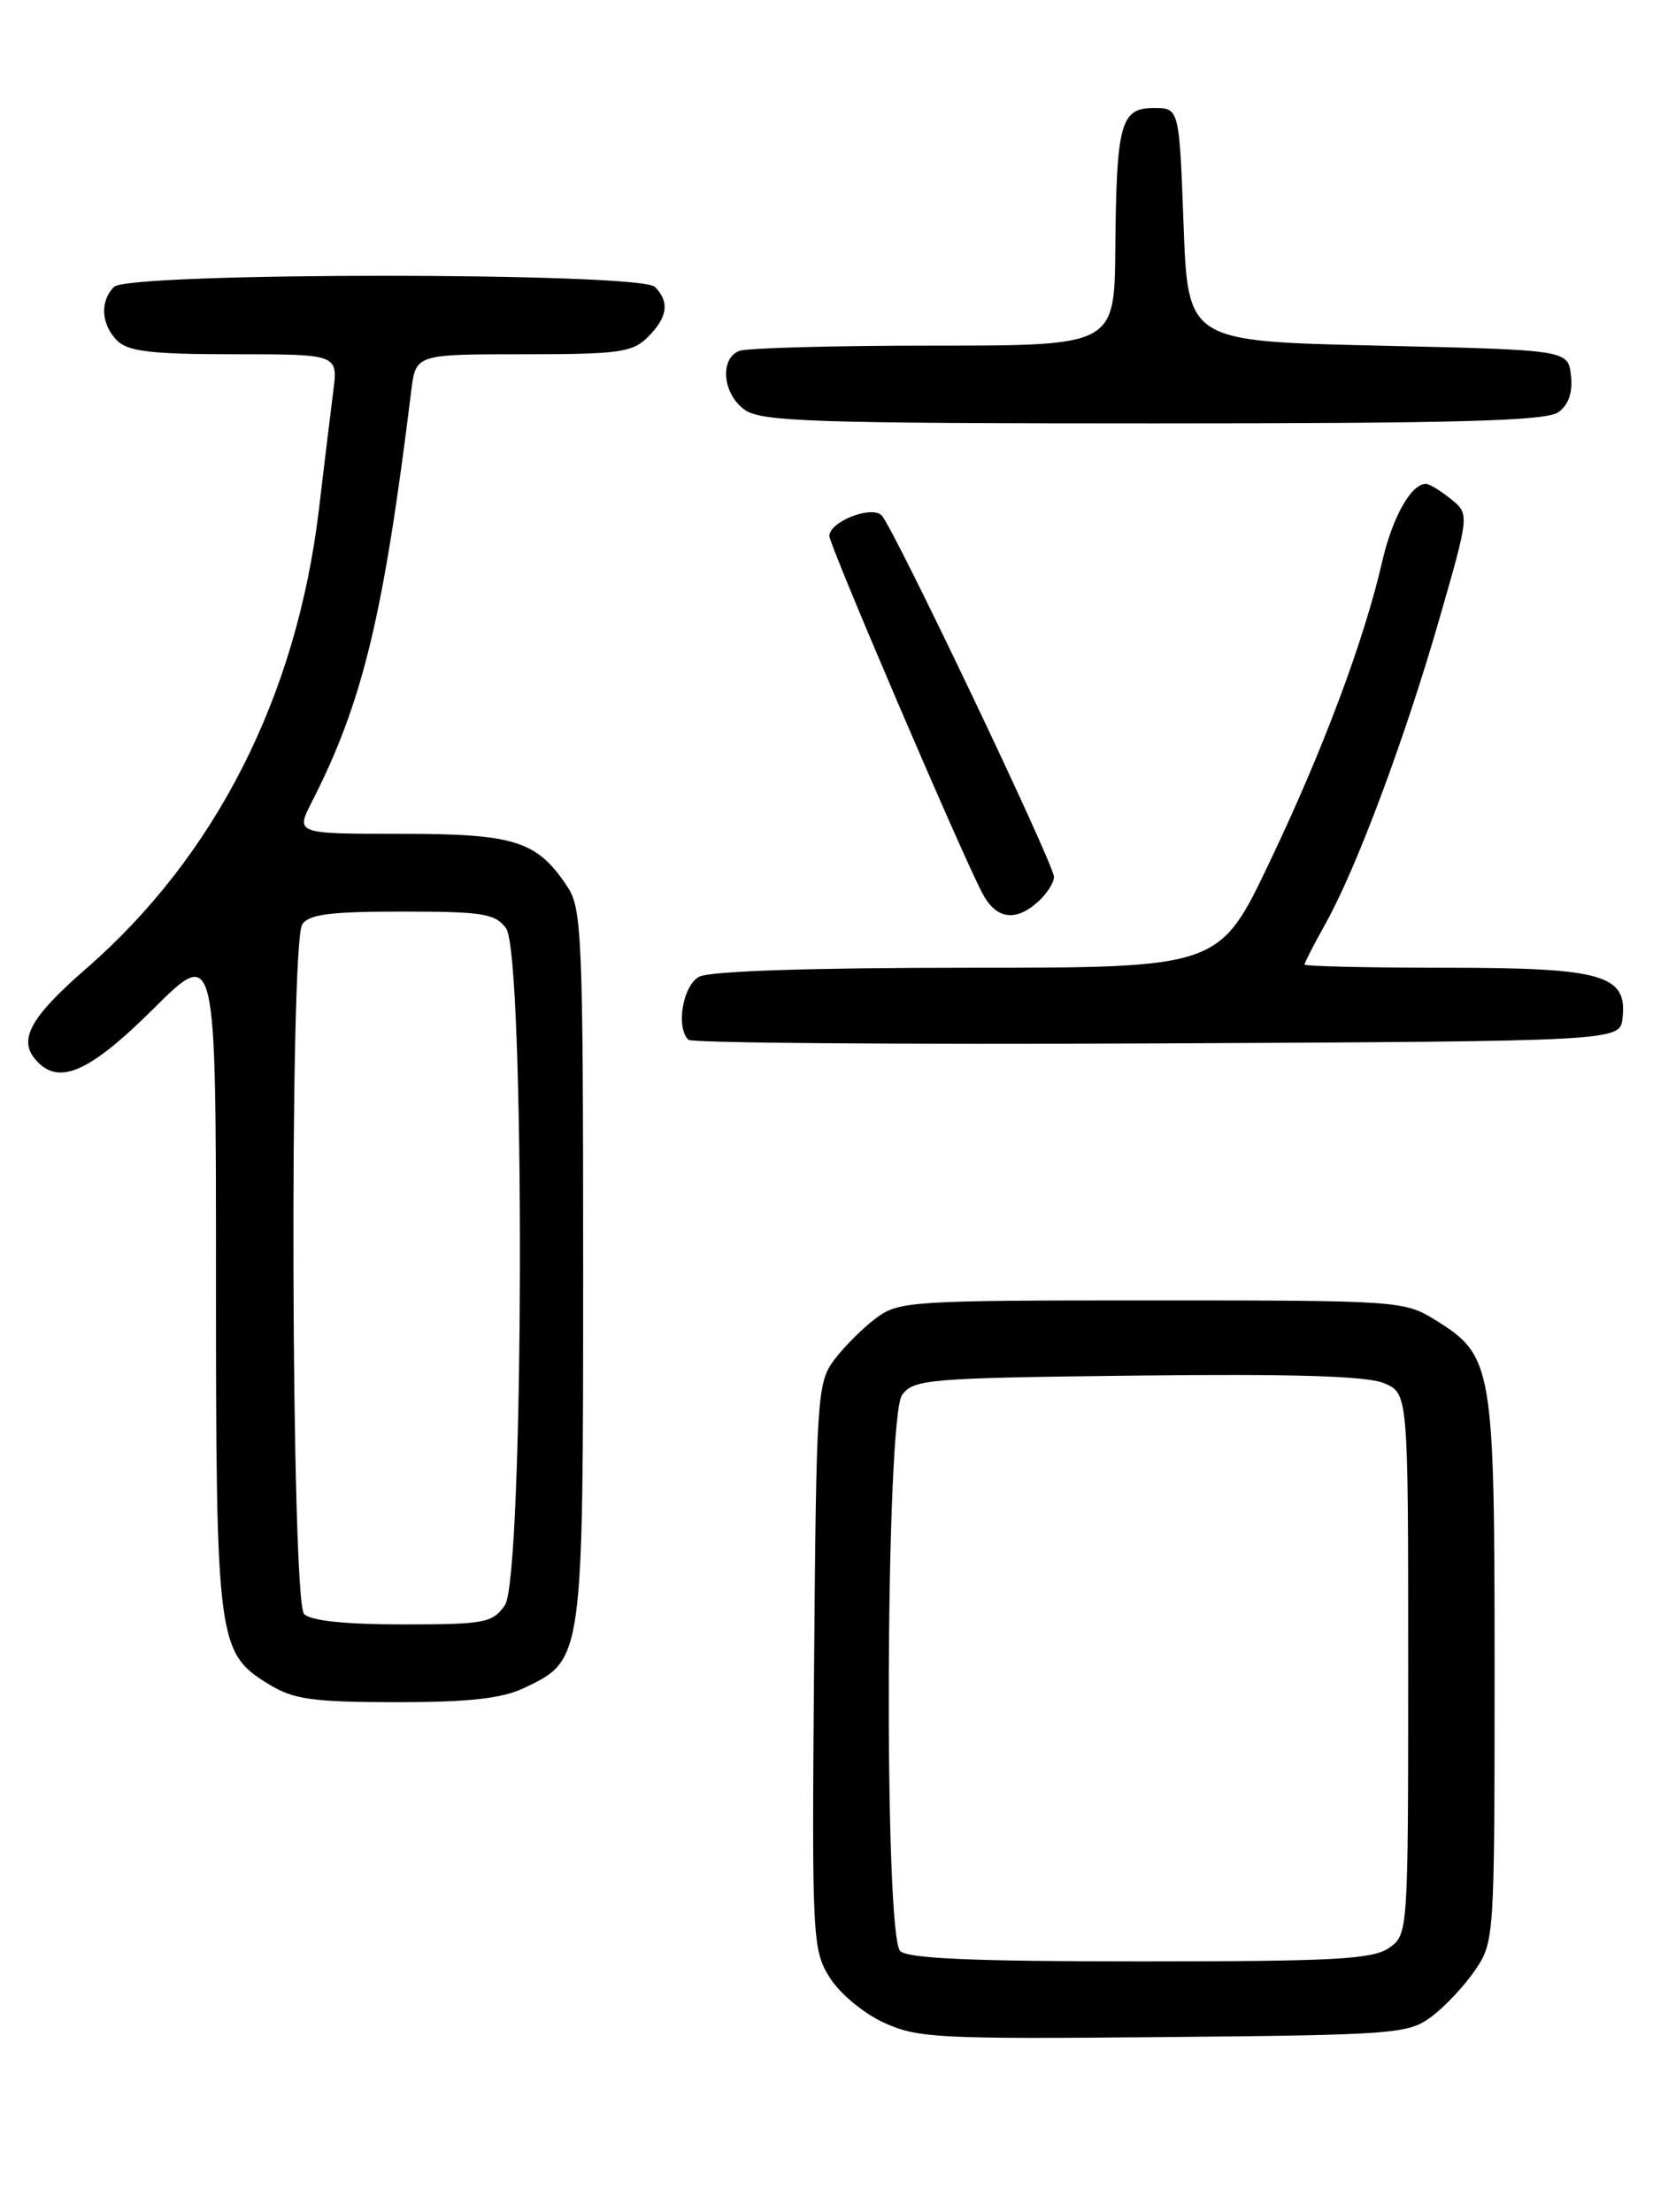 <?xml version="1.0" encoding="UTF-8" standalone="no"?>
<!DOCTYPE svg PUBLIC "-//W3C//DTD SVG 1.1//EN" "http://www.w3.org/Graphics/SVG/1.1/DTD/svg11.dtd" >
<svg xmlns="http://www.w3.org/2000/svg" xmlns:xlink="http://www.w3.org/1999/xlink" version="1.1" viewBox="0 0 194 256">
 <g >
 <path fill="currentColor"
d=" M 165.68 233.41 C 167.23 232.26 169.51 229.83 170.75 228.01 C 172.97 224.75 173.00 224.22 173.00 193.25 C 173.00 158.01 172.81 156.91 166.14 152.77 C 162.57 150.55 161.90 150.50 133.32 150.50 C 105.41 150.50 104.03 150.59 101.39 152.56 C 99.87 153.70 97.70 155.87 96.56 157.38 C 94.59 160.02 94.49 161.60 94.23 192.82 C 93.97 224.21 94.04 225.63 96.00 228.81 C 97.16 230.68 99.88 232.96 102.27 234.07 C 106.19 235.88 108.54 236.00 134.68 235.76 C 161.49 235.51 162.99 235.40 165.68 233.41 Z  M 60.64 195.37 C 67.52 192.10 67.50 192.25 67.50 146.46 C 67.50 108.93 67.35 105.18 65.74 102.72 C 62.19 97.31 59.68 96.50 46.40 96.50 C 34.21 96.50 34.21 96.50 36.10 92.80 C 41.99 81.26 44.38 71.36 47.60 45.25 C 48.12 41.00 48.12 41.00 60.56 41.00 C 71.67 41.00 73.21 40.79 75.00 39.00 C 77.28 36.72 77.53 34.93 75.80 33.20 C 74.09 31.49 14.91 31.49 13.20 33.20 C 11.54 34.86 11.70 37.56 13.57 39.43 C 14.83 40.68 17.57 41.00 27.13 41.00 C 39.12 41.00 39.12 41.00 38.58 45.25 C 38.28 47.59 37.53 53.77 36.91 59.00 C 34.33 80.61 24.95 99.08 9.93 112.14 C 3.62 117.63 2.13 120.25 4.04 122.55 C 6.68 125.73 10.21 124.24 17.73 116.78 C 25.00 109.55 25.00 109.55 25.00 147.81 C 25.00 190.15 25.15 191.29 31.19 194.97 C 34.00 196.68 36.23 196.99 45.85 197.00 C 54.29 197.00 58.08 196.58 60.64 195.37 Z  M 187.81 117.85 C 188.39 112.81 185.53 112.00 167.28 112.00 C 158.32 112.00 151.00 111.83 151.00 111.63 C 151.00 111.42 152.10 109.28 153.44 106.88 C 157.03 100.45 162.61 85.52 166.60 71.66 C 170.10 59.50 170.10 59.50 167.94 57.75 C 166.75 56.79 165.45 56.00 165.04 56.00 C 163.34 56.00 161.17 59.87 159.99 65.00 C 157.89 74.13 153.14 86.82 146.97 99.75 C 141.14 112.00 141.14 112.00 112.00 112.00 C 93.83 112.00 82.14 112.39 80.93 113.04 C 79.04 114.05 78.21 118.88 79.68 120.34 C 80.05 120.71 104.46 120.90 133.93 120.76 C 187.50 120.50 187.50 120.50 187.81 117.85 Z  M 120.17 104.35 C 121.18 103.43 122.00 102.15 122.00 101.49 C 122.00 100.00 103.41 61.01 102.05 59.65 C 100.86 58.46 96.00 60.38 96.00 62.04 C 96.00 63.09 110.87 97.83 113.64 103.25 C 115.24 106.38 117.51 106.76 120.17 104.35 Z  M 180.39 47.70 C 181.58 46.84 182.06 45.41 181.84 43.45 C 181.50 40.50 181.50 40.50 159.50 40.00 C 137.50 39.50 137.50 39.50 137.00 26.00 C 136.50 12.50 136.50 12.50 133.55 12.50 C 129.71 12.50 129.23 14.28 129.10 28.75 C 129.00 40.00 129.00 40.00 108.08 40.00 C 96.58 40.00 86.45 40.27 85.58 40.61 C 83.26 41.50 83.65 45.64 86.22 47.44 C 88.15 48.80 94.34 49.00 133.53 49.00 C 168.93 49.00 179.00 48.72 180.39 47.70 Z  M 104.20 225.80 C 102.30 223.90 102.51 164.06 104.42 161.44 C 105.75 159.62 107.44 159.48 131.59 159.20 C 149.62 158.99 158.20 159.25 160.17 160.07 C 163.00 161.24 163.00 161.24 163.00 192.56 C 163.00 223.80 162.99 223.89 160.78 225.44 C 158.90 226.76 154.41 227.00 131.98 227.00 C 112.64 227.00 105.07 226.67 104.20 225.80 Z  M 35.20 186.80 C 33.70 185.30 33.49 109.35 34.98 107.00 C 35.72 105.82 38.19 105.50 46.54 105.50 C 55.90 105.50 57.33 105.73 58.58 107.44 C 60.80 110.47 60.67 182.60 58.44 185.78 C 57.01 187.83 56.09 188.00 46.64 188.00 C 40.01 188.00 35.98 187.58 35.20 186.80 Z "/>
</g>
</svg>